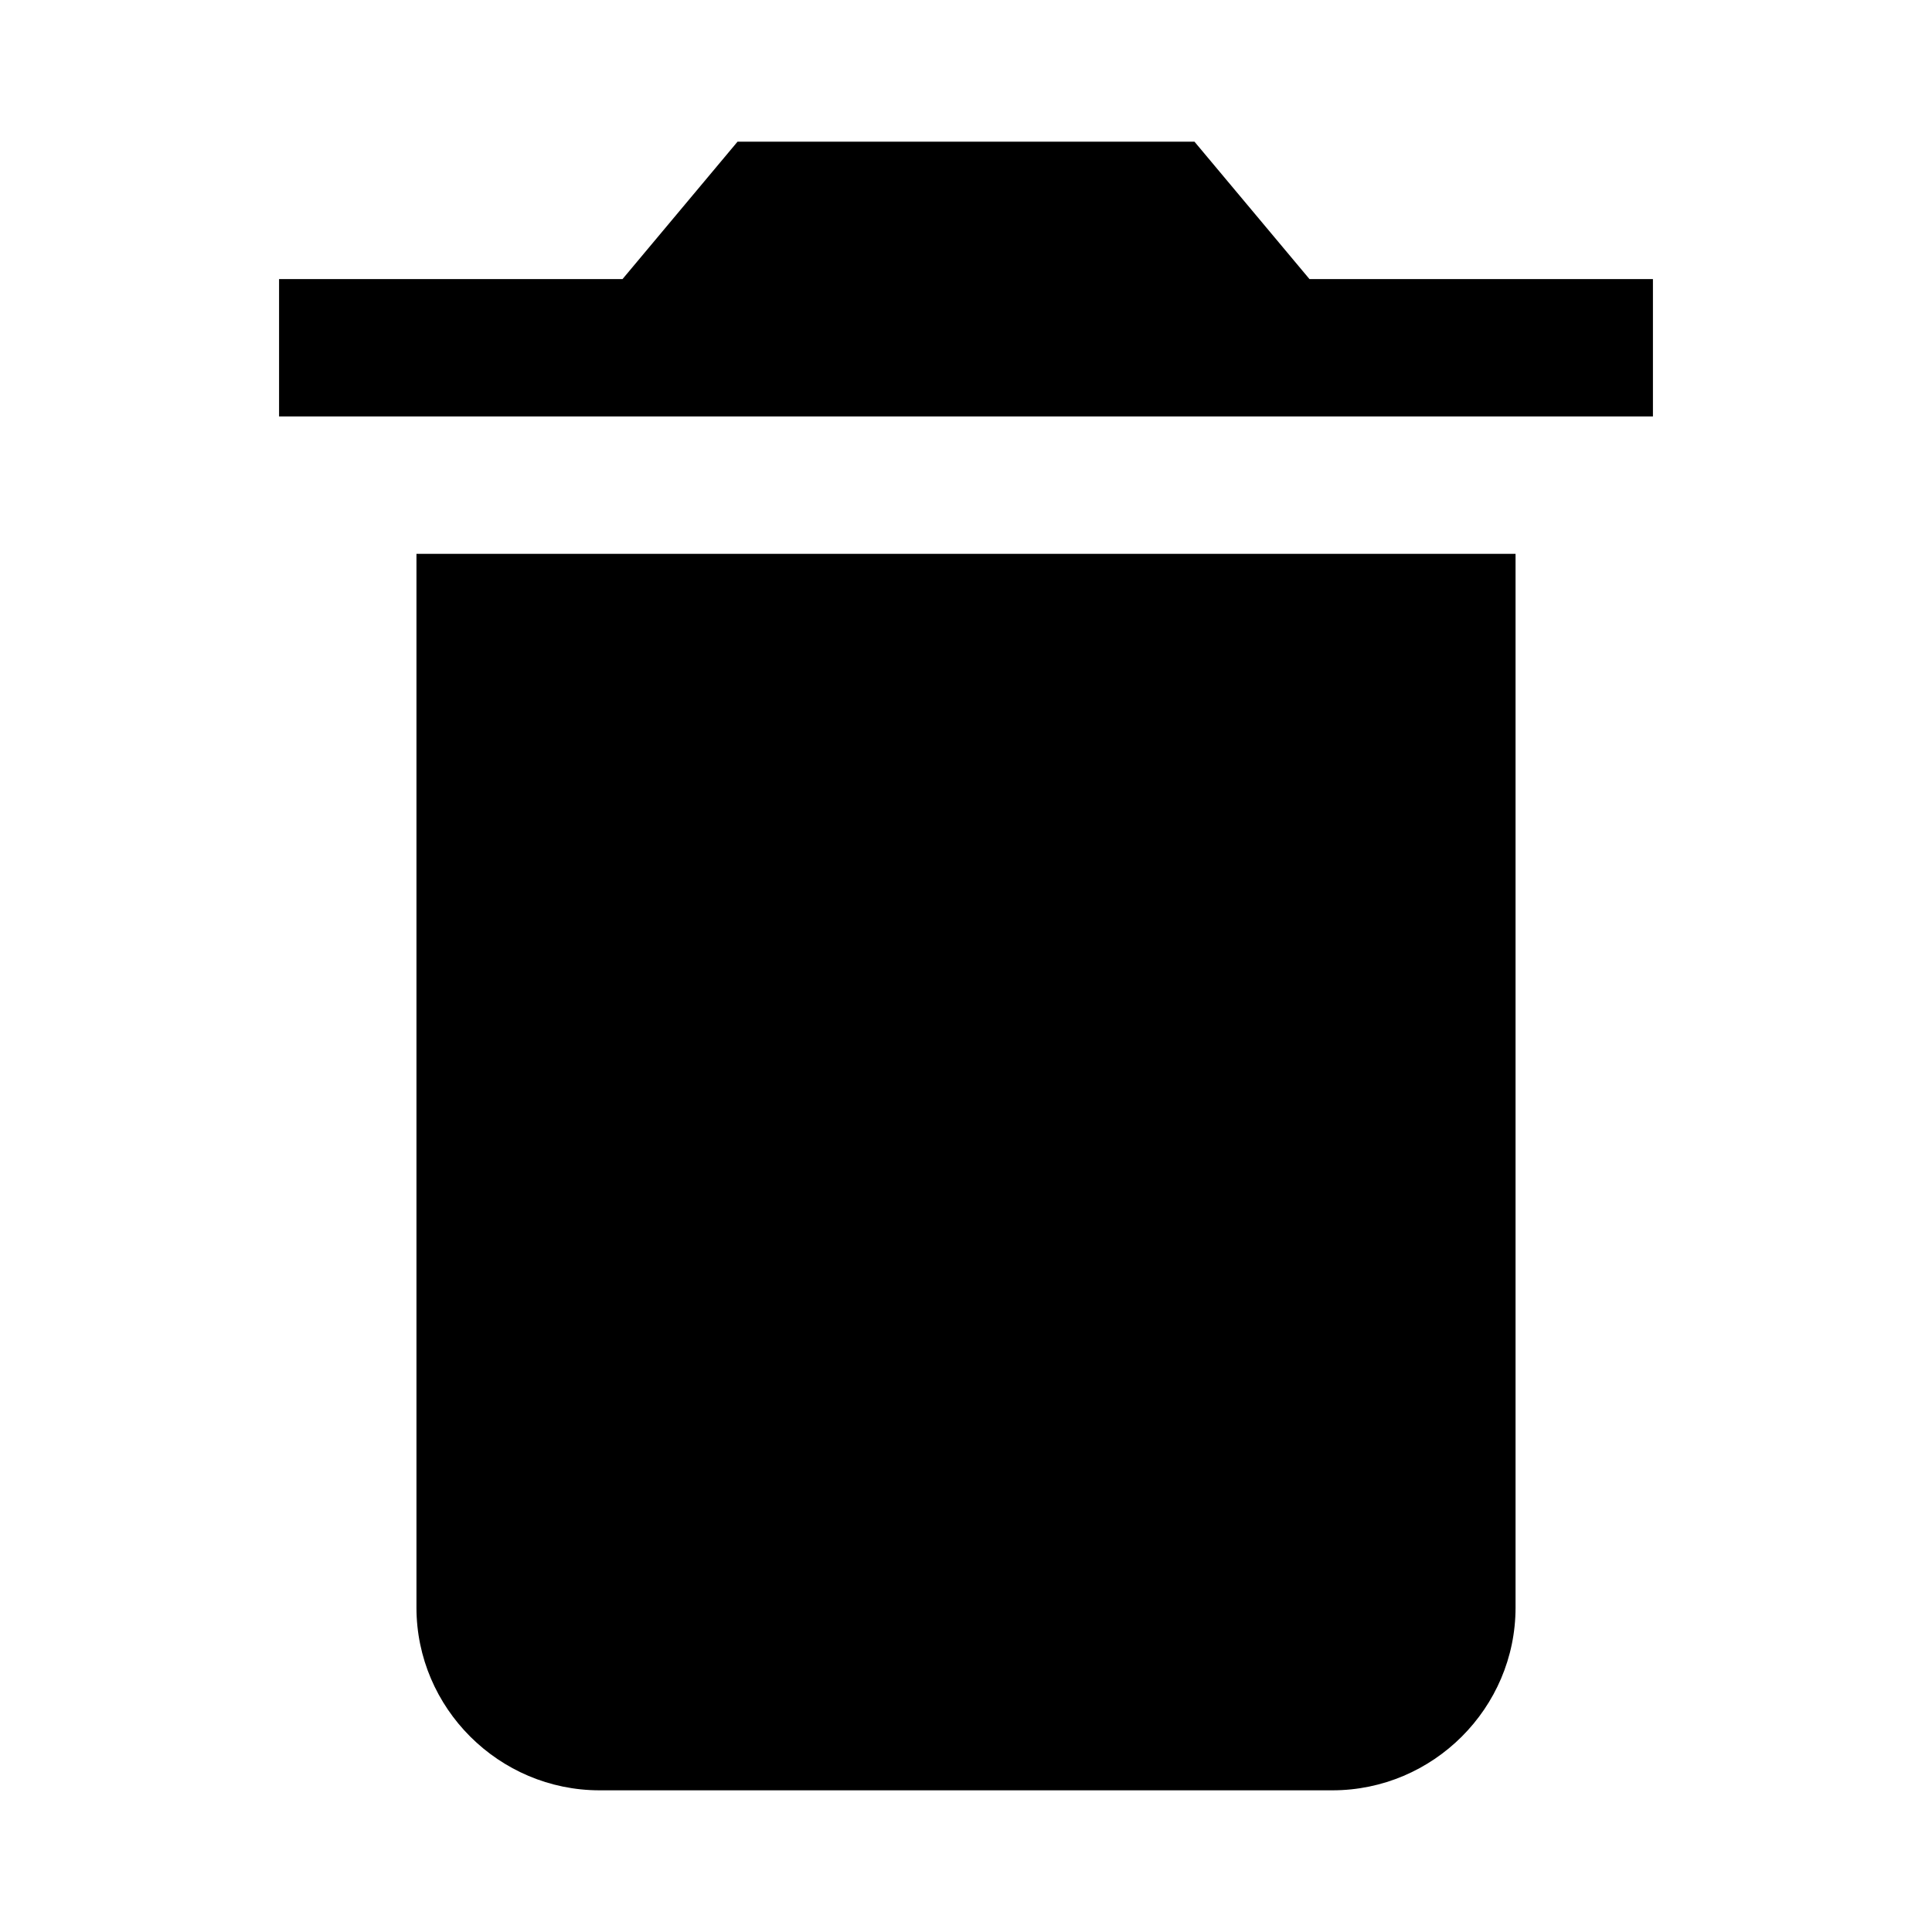 <?xml version="1.0" standalone="no"?><!DOCTYPE svg PUBLIC "-//W3C//DTD SVG 1.1//EN" "http://www.w3.org/Graphics/SVG/1.1/DTD/svg11.dtd"><svg t="1501759767590" class="icon" style="" viewBox="0 0 1024 1024" version="1.1" xmlns="http://www.w3.org/2000/svg" p-id="17849" xmlns:xlink="http://www.w3.org/1999/xlink" width="200" height="200"><defs><style type="text/css"></style></defs><path d="M220.729 852.034c0 53.286 43.686 96.873 97.091 96.873h388.363c53.403 0 97.089-43.586 97.089-96.873v-558.487h-582.542v558.487zM876.089 147.911h-182.045l-60.95-72.818h-242.186l-60.953 72.818h-182.045v72.818h728.178v-72.818z" p-id="17850"></path></svg>